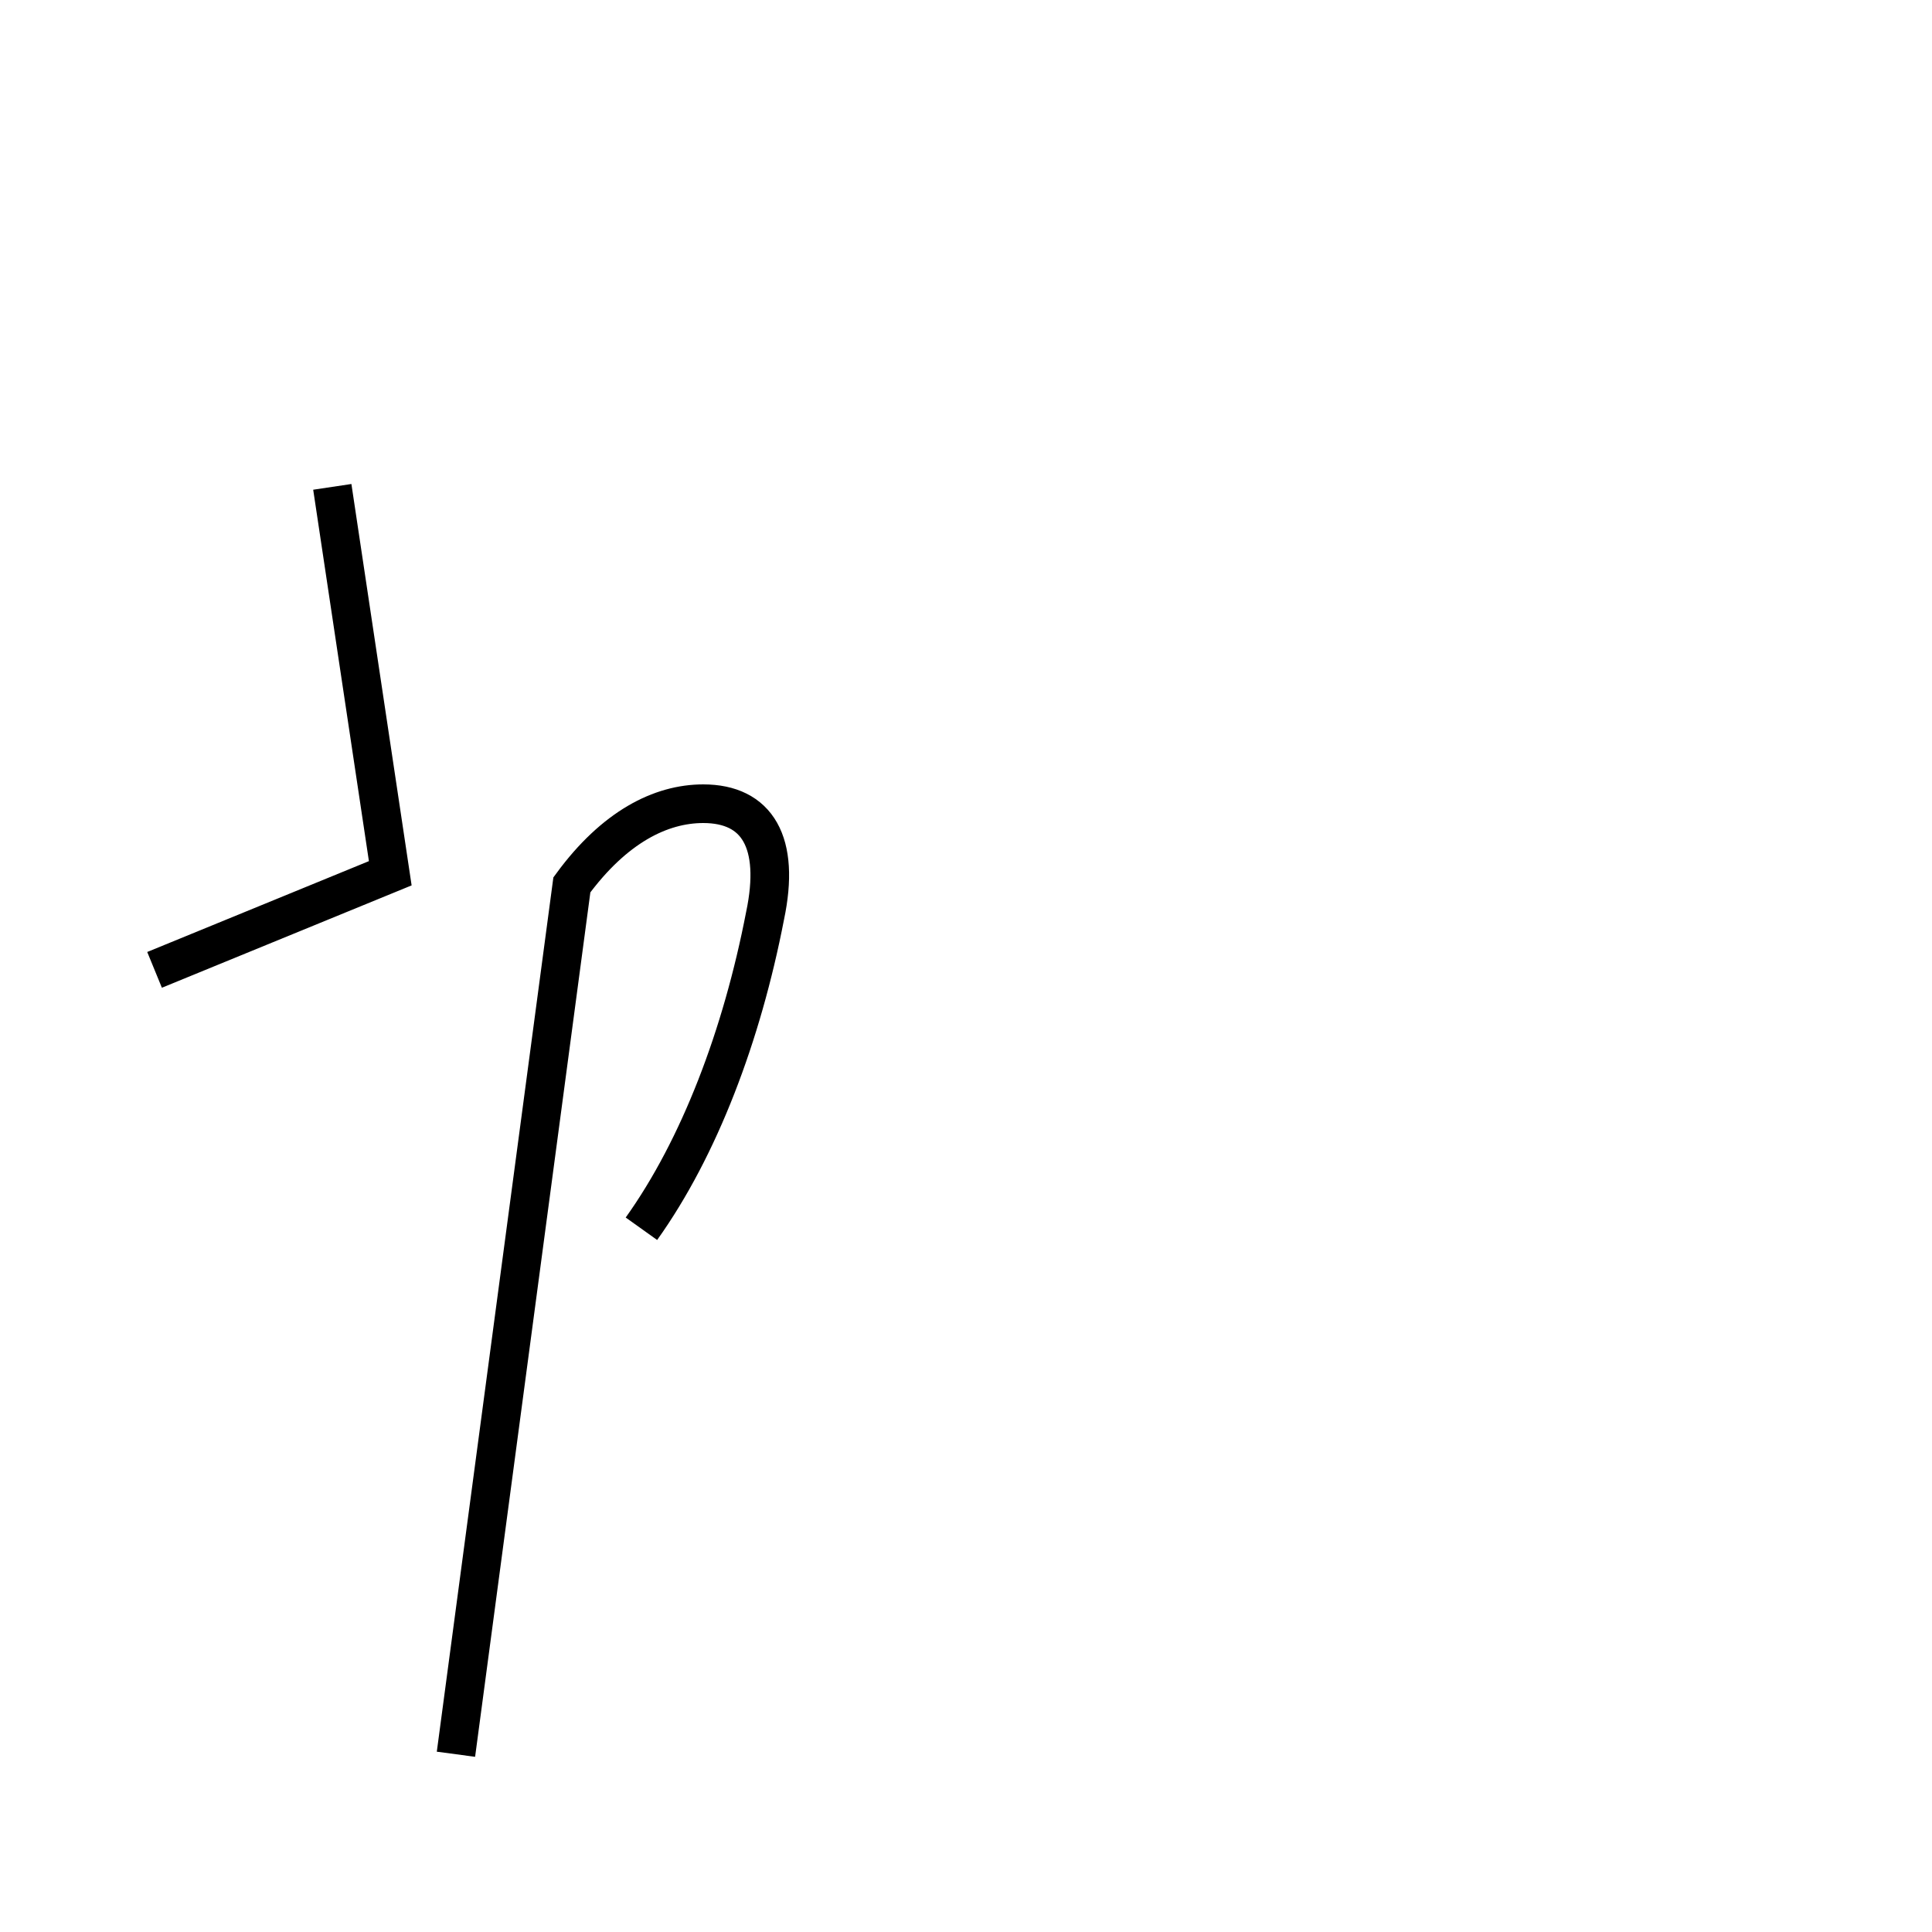 <?xml version='1.0' encoding='utf8'?>
<svg viewBox="0.0 -6.0 50.0 50.0" version="1.1" xmlns="http://www.w3.org/2000/svg">
<rect x="0.0" y="-6.0" width="50.0" height="50.0" fill="#808080" stroke="none"/>
<rect x="-1000" y="-1000" width="2000" height="2000" stroke="white" fill="white"/>
<g style="fill:white;stroke:#000000;  stroke-width:1">
<path d="M 16.6 -12.2 C 18.1 -14.3 19.2 -17.2 19.8 -20.3 C 20.2 -22.2 19.6 -23.2 18.2 -23.2 C 17.1 -23.2 15.9 -22.6 14.8 -21.1 L 11.8 1.4 M 8.6 -31.4 L 10.1 -21.4 L 4.0 -18.9" transform="translate(0.0, 38.0)" />
</g>
</svg>